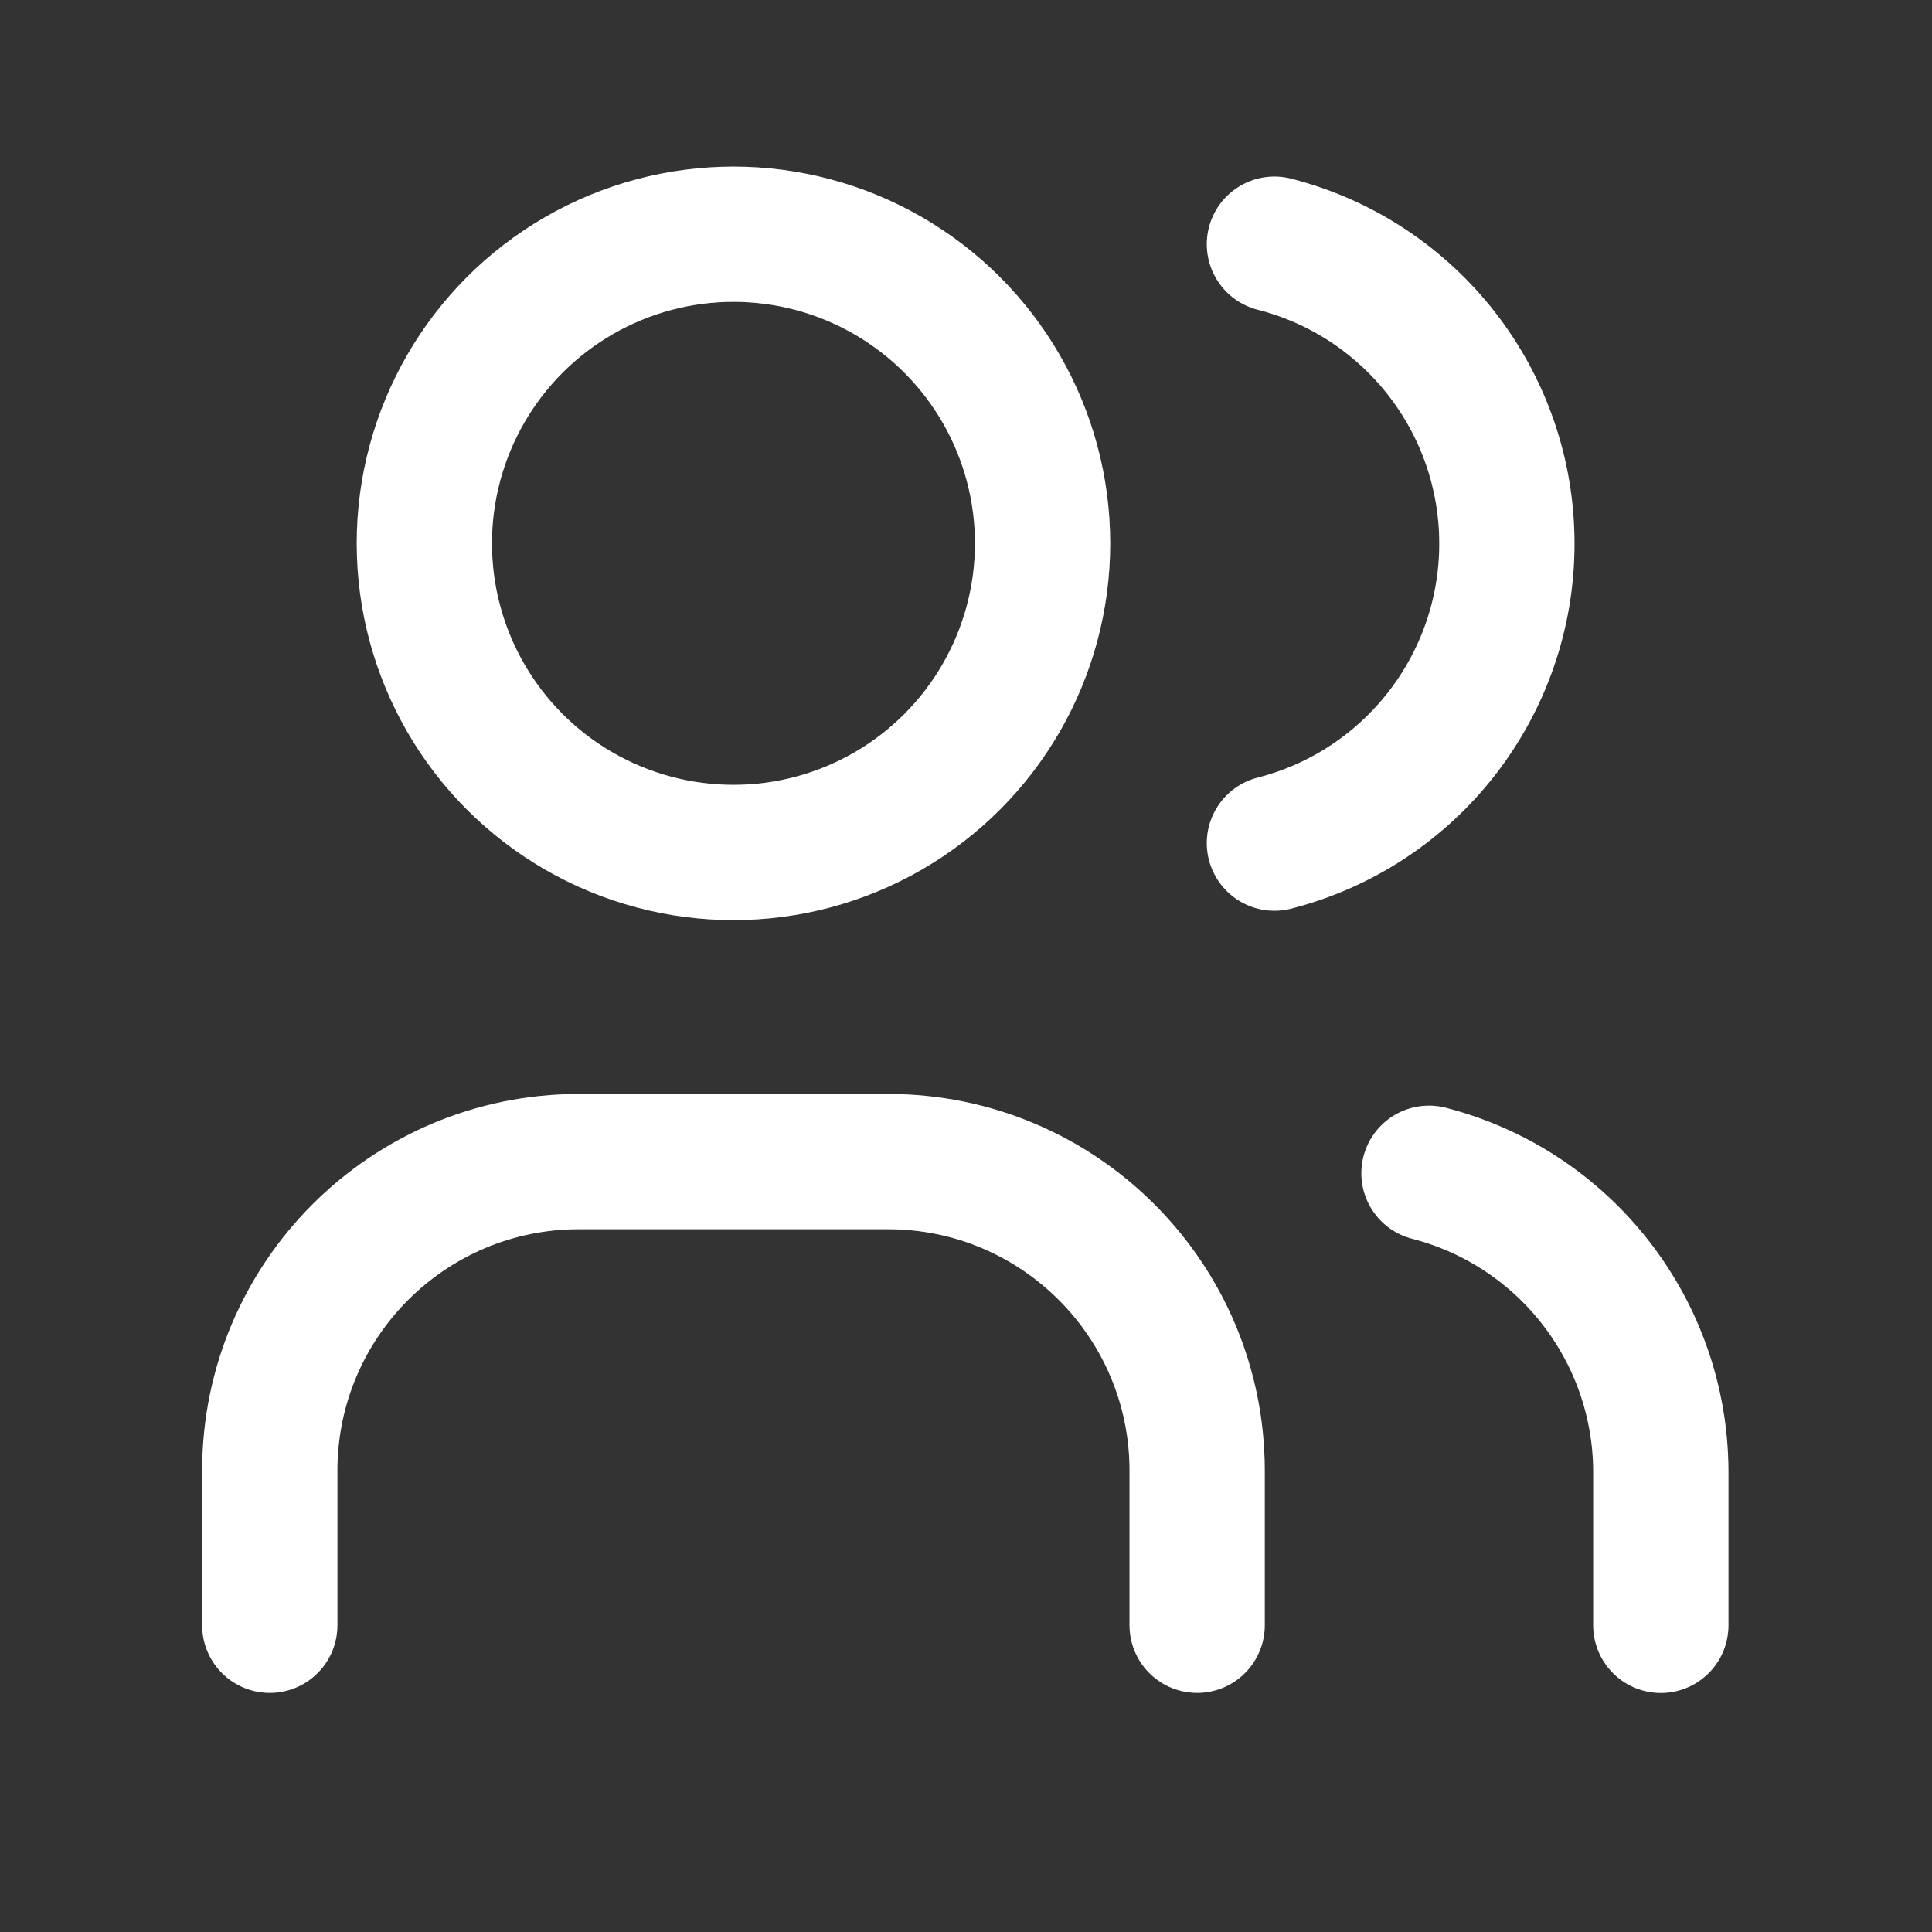 <svg width="25" height="25" viewBox="0 0 25 25" fill="none" xmlns="http://www.w3.org/2000/svg">
<rect x="0" y="0" width="25" height="25" fill="#333333" stroke="none"/>
<g id="users">
<g id="Oval">
<circle cx="9.491" cy="7.031" r="4" stroke="white" stroke-width="1.75" stroke-linecap="round" stroke-linejoin="round"/>
<circle cx="9.491" cy="7.031" r="4" stroke="white" stroke-opacity="0.2" stroke-width="1.75" stroke-linecap="round" stroke-linejoin="round"/>
</g>
<g id="Path">
<path d="M3.491 21.031V19.031C3.491 16.822 5.282 15.031 7.491 15.031H11.491C13.7 15.031 15.491 16.822 15.491 19.031V21.031" stroke="white" stroke-width="1.75" stroke-linecap="round" stroke-linejoin="round"/>
<path d="M3.491 21.031V19.031C3.491 16.822 5.282 15.031 7.491 15.031H11.491C13.7 15.031 15.491 16.822 15.491 19.031V21.031" stroke="white" stroke-opacity="0.2" stroke-width="1.75" stroke-linecap="round" stroke-linejoin="round"/>
</g>
<g id="Path_2">
<path d="M16.491 3.16C18.261 3.613 19.499 5.208 19.499 7.035C19.499 8.862 18.261 10.457 16.491 10.91" stroke="white" stroke-width="1.75" stroke-linecap="round" stroke-linejoin="round"/>
<path d="M16.491 3.16C18.261 3.613 19.499 5.208 19.499 7.035C19.499 8.862 18.261 10.457 16.491 10.91" stroke="white" stroke-opacity="0.2" stroke-width="1.75" stroke-linecap="round" stroke-linejoin="round"/>
</g>
<g id="Path_3">
<path d="M21.491 21.032V19.032C21.481 17.216 20.249 15.636 18.491 15.182" stroke="white" stroke-width="1.75" stroke-linecap="round" stroke-linejoin="round"/>
<path d="M21.491 21.032V19.032C21.481 17.216 20.249 15.636 18.491 15.182" stroke="white" stroke-opacity="0.2" stroke-width="1.75" stroke-linecap="round" stroke-linejoin="round"/>
</g>
</g>
</svg>
